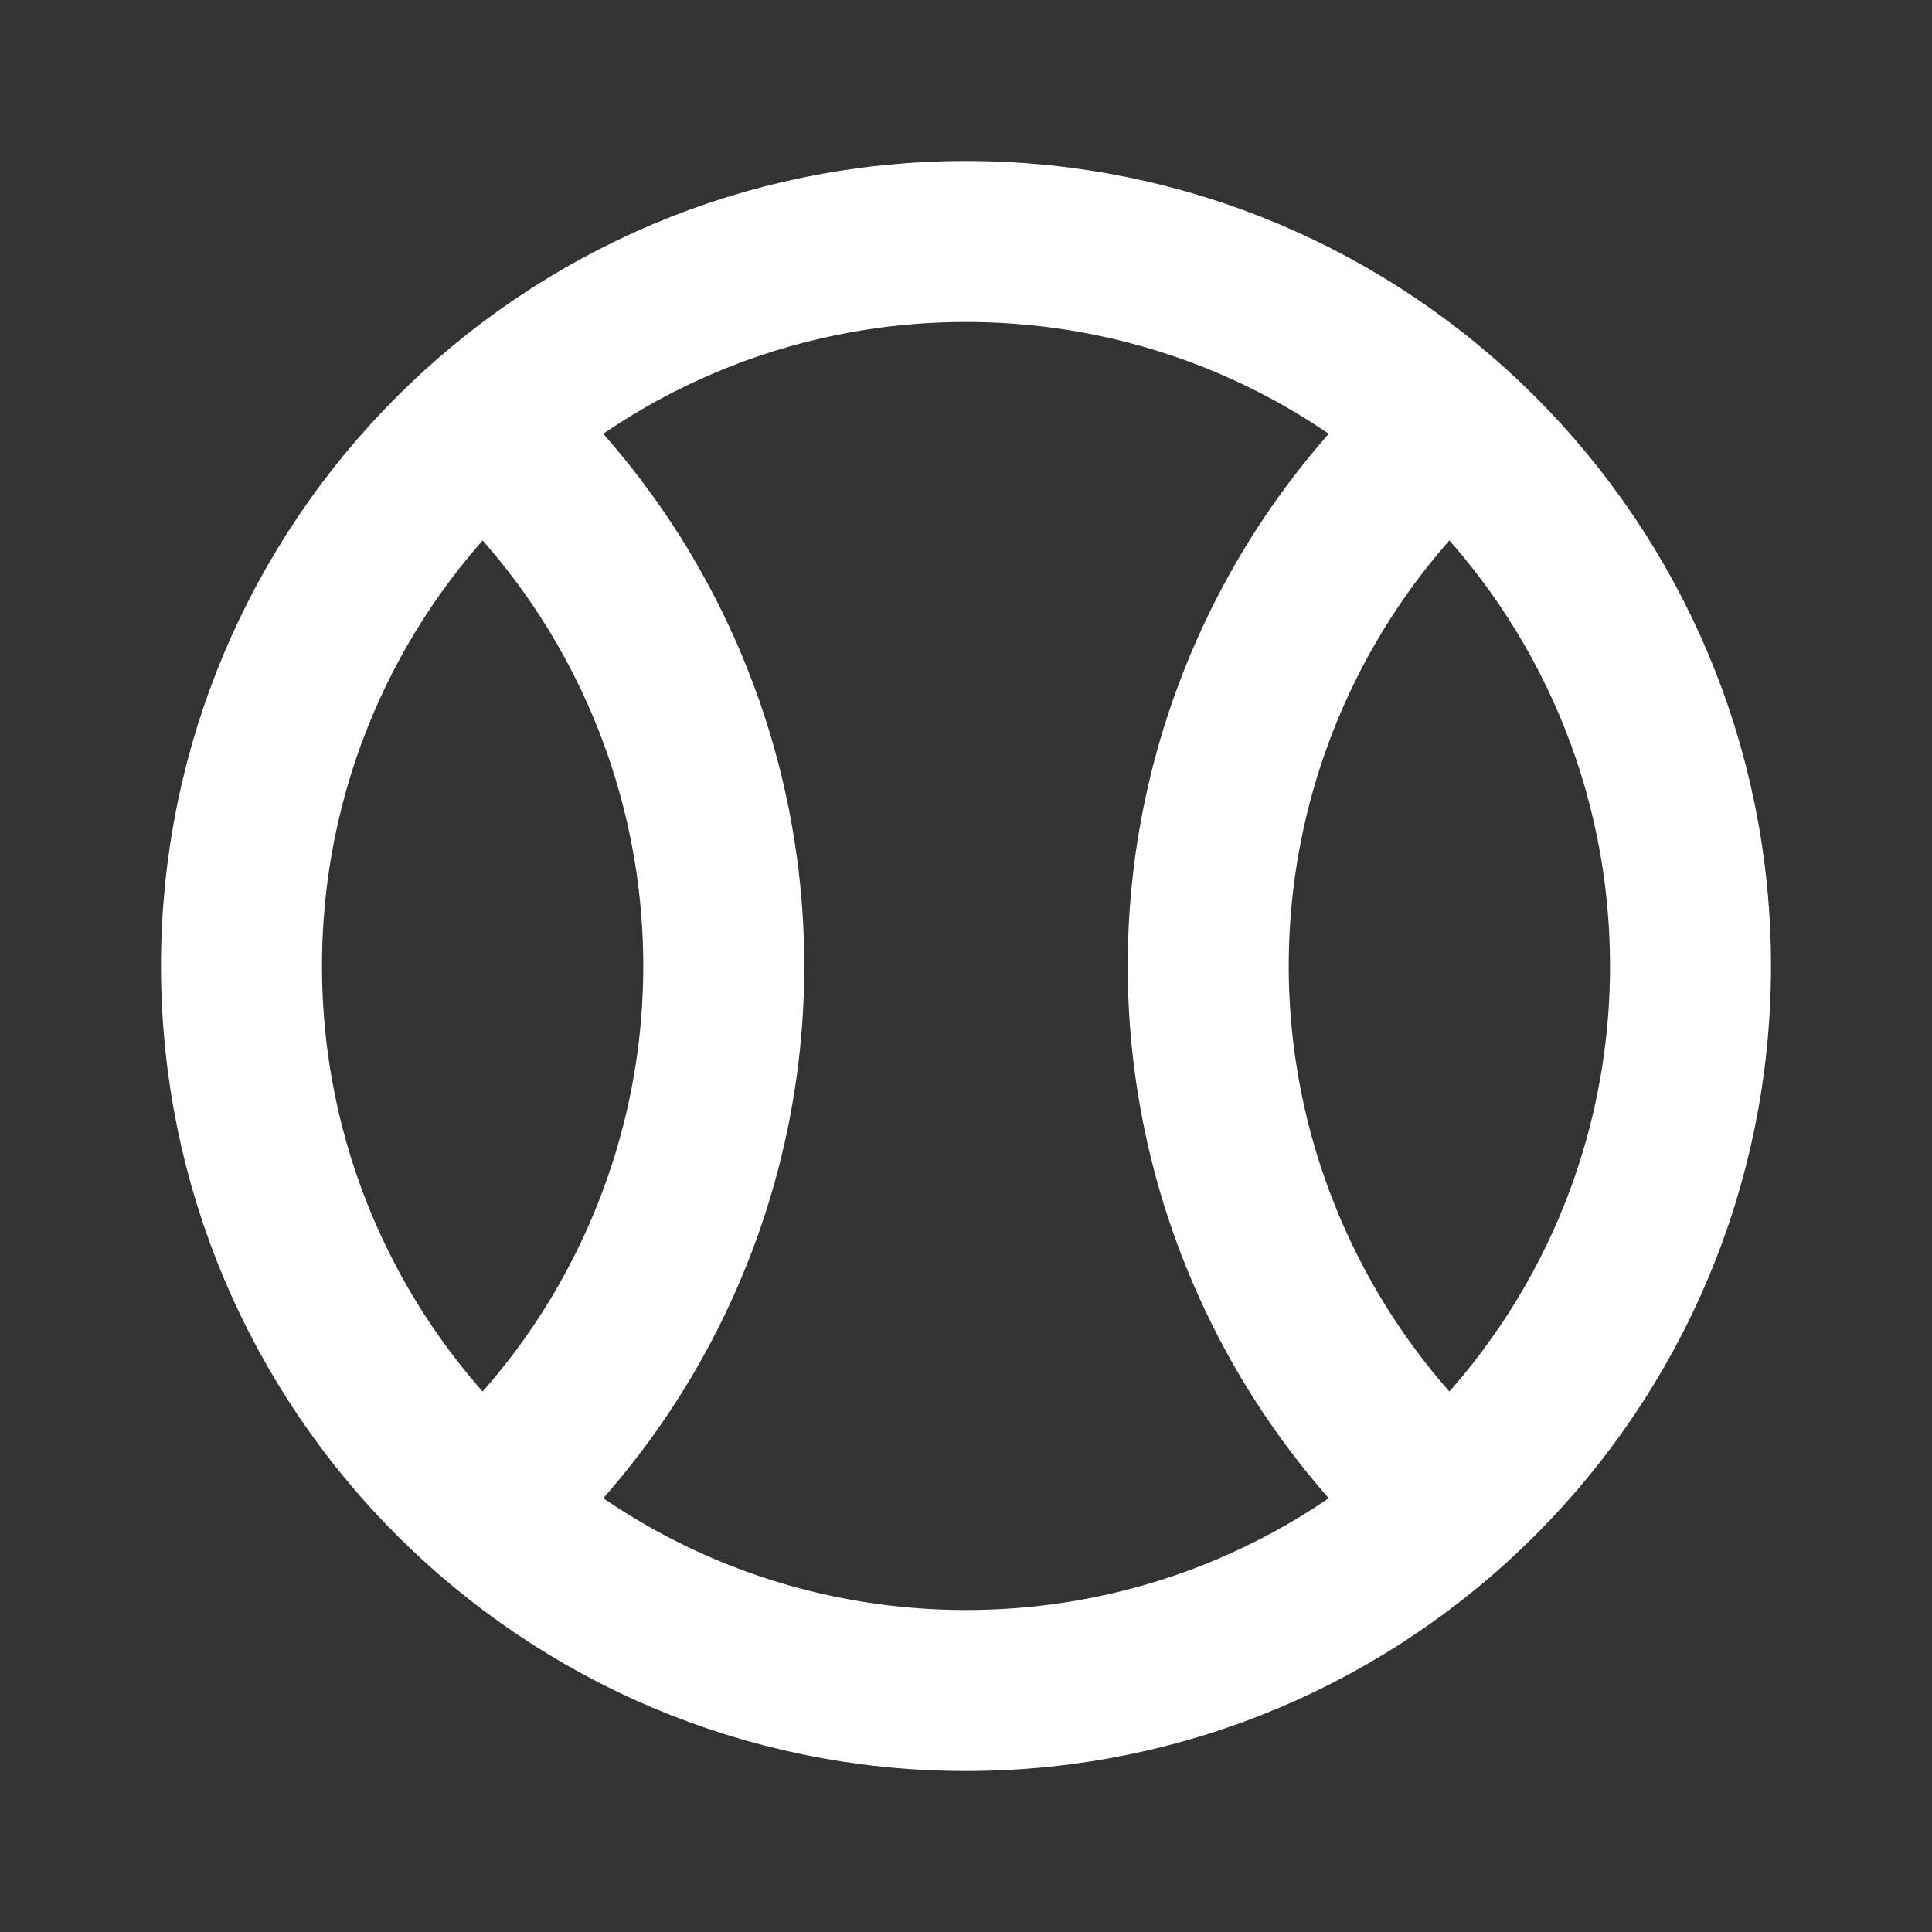<svg width="24" height="24" viewBox="0 0 24 24" fill="none" xmlns="http://www.w3.org/2000/svg">
<rect x="0" y="0" width="24" height="24" fill="#333333" stroke="none"/>
<path d="M12 21C16.971 21 21 16.971 21 12C21 7.029 16.971 3 12 3C7.029 3 3 7.029 3 12C3 16.971 7.029 21 12 21Z" stroke="white" stroke-width="2" stroke-linecap="round" stroke-linejoin="round"/>
<path d="M6 5.3C6.941 6.144 7.694 7.177 8.209 8.331C8.725 9.486 8.991 10.736 8.991 12C8.991 13.264 8.725 14.514 8.209 15.668C7.694 16.823 6.941 17.856 6 18.7" stroke="white" stroke-width="2" stroke-linecap="round" stroke-linejoin="round"/>
<path d="M18 5.3C17.059 6.144 16.306 7.177 15.791 8.331C15.275 9.486 15.009 10.736 15.009 12C15.009 13.264 15.275 14.514 15.791 15.668C16.306 16.823 17.059 17.856 18 18.7" stroke="white" stroke-width="2" stroke-linecap="round" stroke-linejoin="round"/>
</svg>
